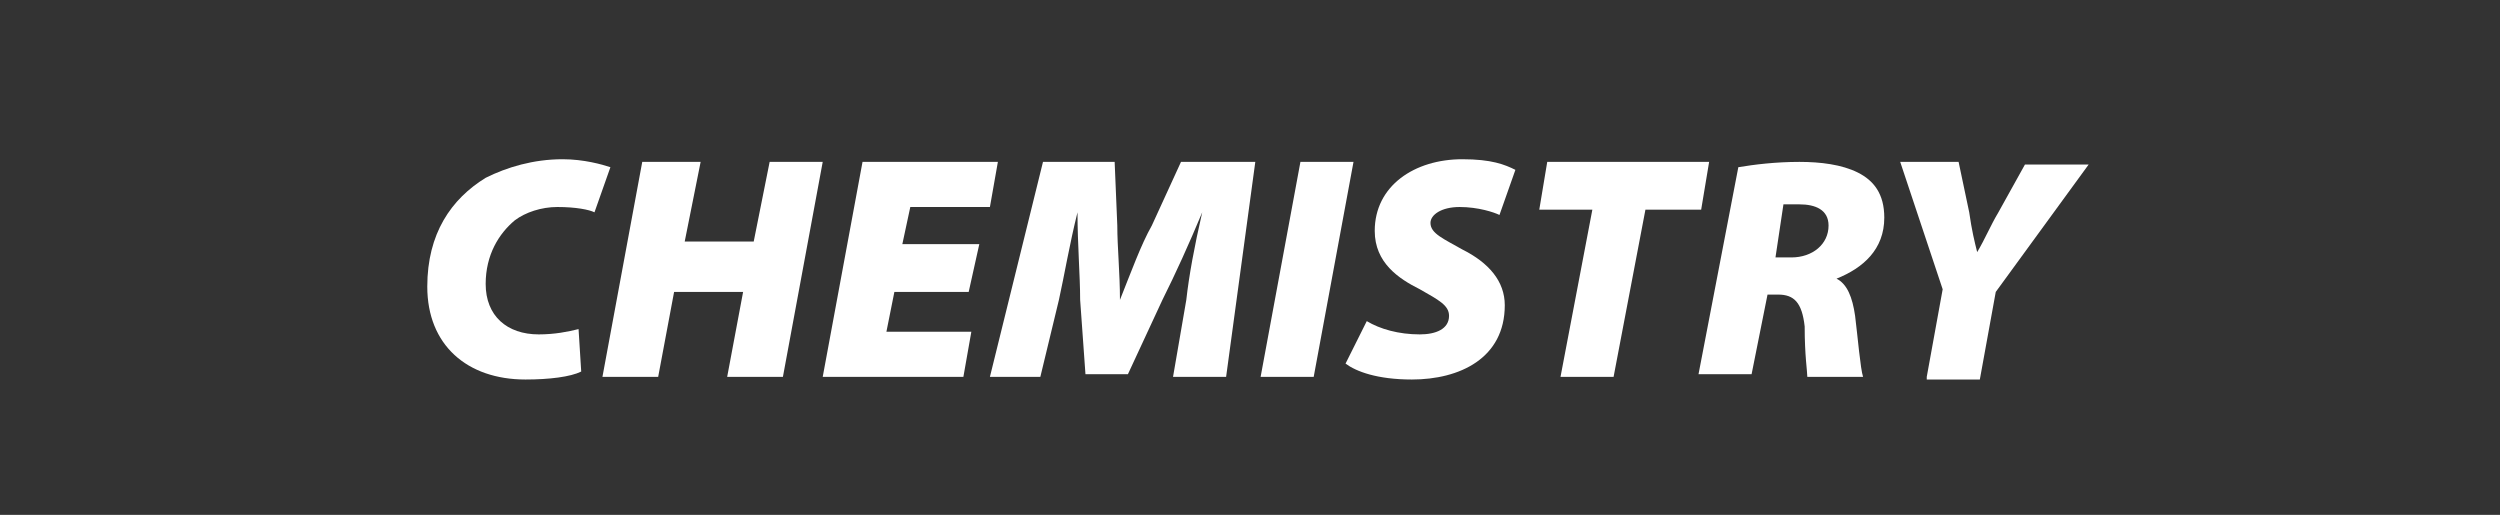 <?xml version="1.0" encoding="utf-8"?>
<!-- Generator: Adobe Illustrator 27.7.0, SVG Export Plug-In . SVG Version: 6.00 Build 0)  -->
<svg version="1.1" id="Layer_1" xmlns="http://www.w3.org/2000/svg" xmlns:xlink="http://www.w3.org/1999/xlink" x="0px" y="0px"
	 viewBox="0 0 94.2 19.4" style="enable-background:new 0 0 94.2 19.4;" xml:space="preserve">
<rect x="0" y="0" width="94.2" height="19.4" fill="#333333" stroke="none"/>
<style type="text/css">
	.st0{fill:#FFFFFF;}
</style>
<g>
	<path class="st0" d="M21.9,14c-0.4,0.2-1.2,0.3-2.1,0.3c-2.2,0-3.7-1.3-3.7-3.5c0-2,0.9-3.3,2.2-4.1C19.1,6.3,20.1,6,21.2,6
		C22,6,22.7,6.2,23,6.3L22.4,8c-0.2-0.1-0.7-0.2-1.4-0.2c-0.6,0-1.2,0.2-1.6,0.5c-0.6,0.5-1.1,1.3-1.1,2.4c0,1.2,0.8,1.9,2,1.9
		c0.6,0,1.1-0.1,1.5-0.2L21.9,14z"/>
	<path class="st0" d="M26.4,6.1l-0.6,3h2.6l0.6-3H31l-1.5,8.1h-2.1L28,11h-2.6l-0.6,3.2h-2.1l1.5-8.1H26.4z"/>
	<path class="st0" d="M36.5,11h-2.8l-0.3,1.5h3.2l-0.3,1.7H31l1.5-8.1h5.1l-0.3,1.7h-3L34,9.2h2.9L36.5,11z"/>
	<path class="st0" d="M44.2,14.2l0.5-2.9c0.1-0.9,0.3-2,0.6-3.3h0c-0.5,1.2-1,2.3-1.5,3.3l-1.3,2.8h-1.6l-0.2-2.8
		c0-0.9-0.1-2.1-0.1-3.3h0c-0.3,1.2-0.5,2.4-0.7,3.3l-0.7,2.9h-1.9l2-8.1H42l0.1,2.4c0,0.8,0.1,1.8,0.1,2.8h0c0.4-1,0.8-2.1,1.2-2.8
		l1.1-2.4h2.8l-1.1,8.1H44.2z"/>
	<path class="st0" d="M51,6.1l-1.5,8.1h-2L49,6.1H51z"/>
	<path class="st0" d="M51.5,12.1c0.5,0.3,1.2,0.5,2,0.5c0.6,0,1.1-0.2,1.1-0.7c0-0.4-0.4-0.6-1.1-1c-0.8-0.4-1.7-1-1.7-2.2
		C51.8,7,53.3,6,55.1,6c1.1,0,1.6,0.2,2,0.4l-0.6,1.7C56.3,8,55.7,7.8,55,7.8c-0.7,0-1.1,0.3-1.1,0.6c0,0.4,0.5,0.6,1.2,1
		c1,0.5,1.6,1.2,1.6,2.1c0,2-1.7,2.8-3.5,2.8c-1.3,0-2.1-0.3-2.5-0.6L51.5,12.1z"/>
	<path class="st0" d="M60,7.9h-2l0.3-1.8h6.1l-0.3,1.8h-2.1l-1.2,6.3h-2L60,7.9z"/>
	<path class="st0" d="M65.5,6.3c0.6-0.1,1.4-0.2,2.3-0.2c0.8,0,1.6,0.1,2.2,0.4c0.6,0.3,1,0.8,1,1.7c0,1.2-0.8,1.9-1.8,2.3l0,0
		c0.4,0.2,0.6,0.7,0.7,1.4c0.1,0.8,0.2,2,0.3,2.3h-2.1C68.1,14,68,13.4,68,12.3c-0.1-0.9-0.4-1.2-1-1.2h-0.4l-0.6,3h-2L65.5,6.3z
		 M66.9,9.7h0.6c0.8,0,1.4-0.5,1.4-1.2c0-0.6-0.5-0.8-1.1-0.8c-0.3,0-0.5,0-0.6,0L66.9,9.7z"/>
	<path class="st0" d="M72.6,14.2l0.6-3.3l-1.6-4.8h2.2L74.2,8c0.1,0.7,0.2,1.1,0.3,1.5h0C74.8,9,75,8.5,75.3,8l1-1.8h2.4l-3.5,4.8
		l-0.6,3.3H72.6z"/>
</g>
</svg>
